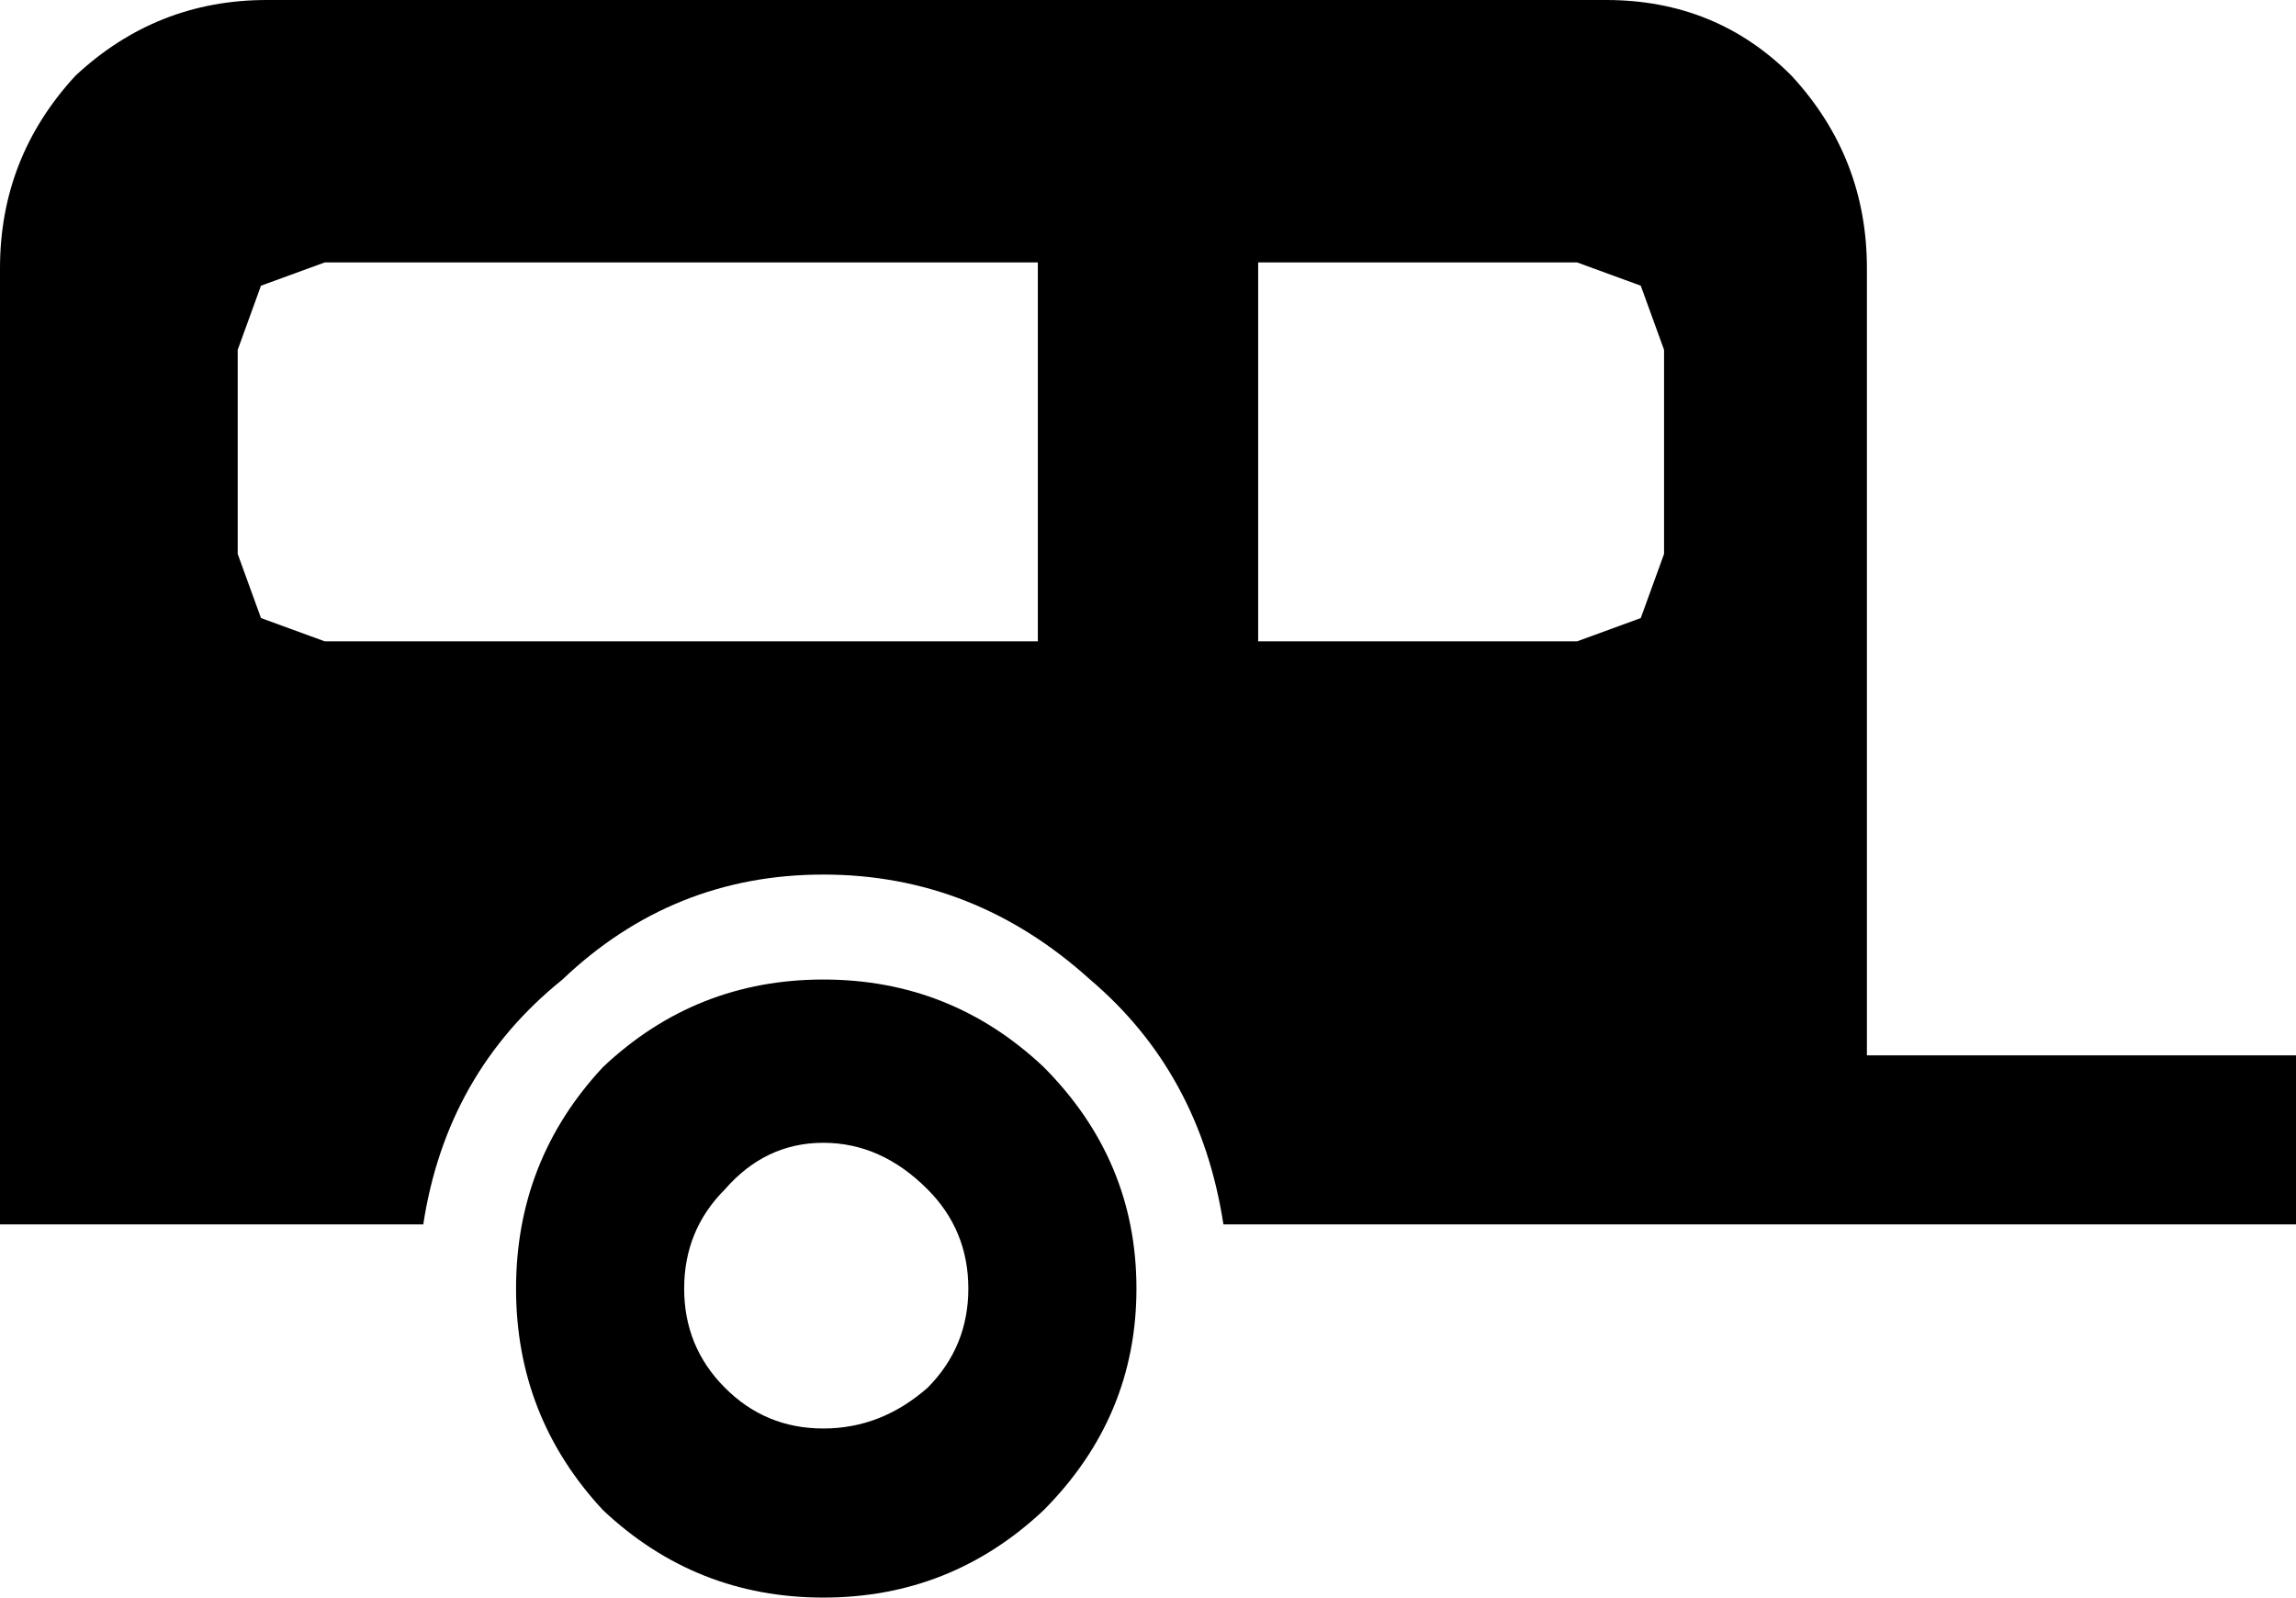 <?xml version="1.0" encoding="UTF-8"?>
<svg xmlns="http://www.w3.org/2000/svg" xmlns:xlink="http://www.w3.org/1999/xlink" width="25.636mm" height="17.838mm" viewBox="-350.026 413.626 25.636 17.838">
    <path transform="matrix(-1,0,0,1,0,0)" style="stroke:none;fill:#000000;fill-rule:evenodd" d="M330.022,414.472C329.461,415.08,329.181,415.796,329.181,416.621L329.181,425.41L324.39,425.41L324.39,427.297L336.366,427.297C336.539,426.169,337.036,425.258,337.855,424.563C338.718,423.782,339.711,423.391,340.833,423.391C341.955,423.391,342.926,423.782,343.746,424.563C344.609,425.258,345.127,426.169,345.3,427.297L350.026,427.297L350.026,416.621C350.026,415.796,349.745,415.08,349.184,414.472C348.58,413.908,347.868,413.626,347.047,413.626L332.094,413.626C331.273,413.626,330.583,413.908,330.022,414.472zM332.417,416.556L335.978,416.556L335.978,420.787L332.417,420.787L331.706,420.527L331.446,419.811L331.446,417.532L331.706,416.816L332.417,416.556M346.4,416.556L347.112,416.816L347.372,417.532L347.372,419.811L347.112,420.527L346.4,420.787L338.438,420.787L338.438,416.556L346.4,416.556z"/>
    <path transform="matrix(-1,0,0,1,0,0)" style="stroke:none;fill:#000000;fill-rule:evenodd" d="M343.293,425.54C342.603,424.889,341.782,424.563,340.833,424.563C339.884,424.563,339.063,424.889,338.373,425.54C337.682,426.234,337.337,427.058,337.337,428.014C337.337,428.968,337.682,429.793,338.373,430.488C339.063,431.138,339.884,431.464,340.833,431.464C341.782,431.464,342.603,431.138,343.293,430.488C343.94,429.793,344.264,428.968,344.264,428.014C344.264,427.058,343.94,426.234,343.293,425.54zM341.933,426.907C342.236,427.21,342.387,427.58,342.387,428.014C342.387,428.447,342.236,428.816,341.933,429.12C341.631,429.424,341.265,429.576,340.833,429.576C340.401,429.576,340.013,429.424,339.668,429.12C339.366,428.816,339.214,428.447,339.214,428.014C339.214,427.58,339.366,427.21,339.668,426.907C340.013,426.56,340.401,426.386,340.833,426.386C341.265,426.386,341.631,426.56,341.933,426.907z"/>
</svg>
